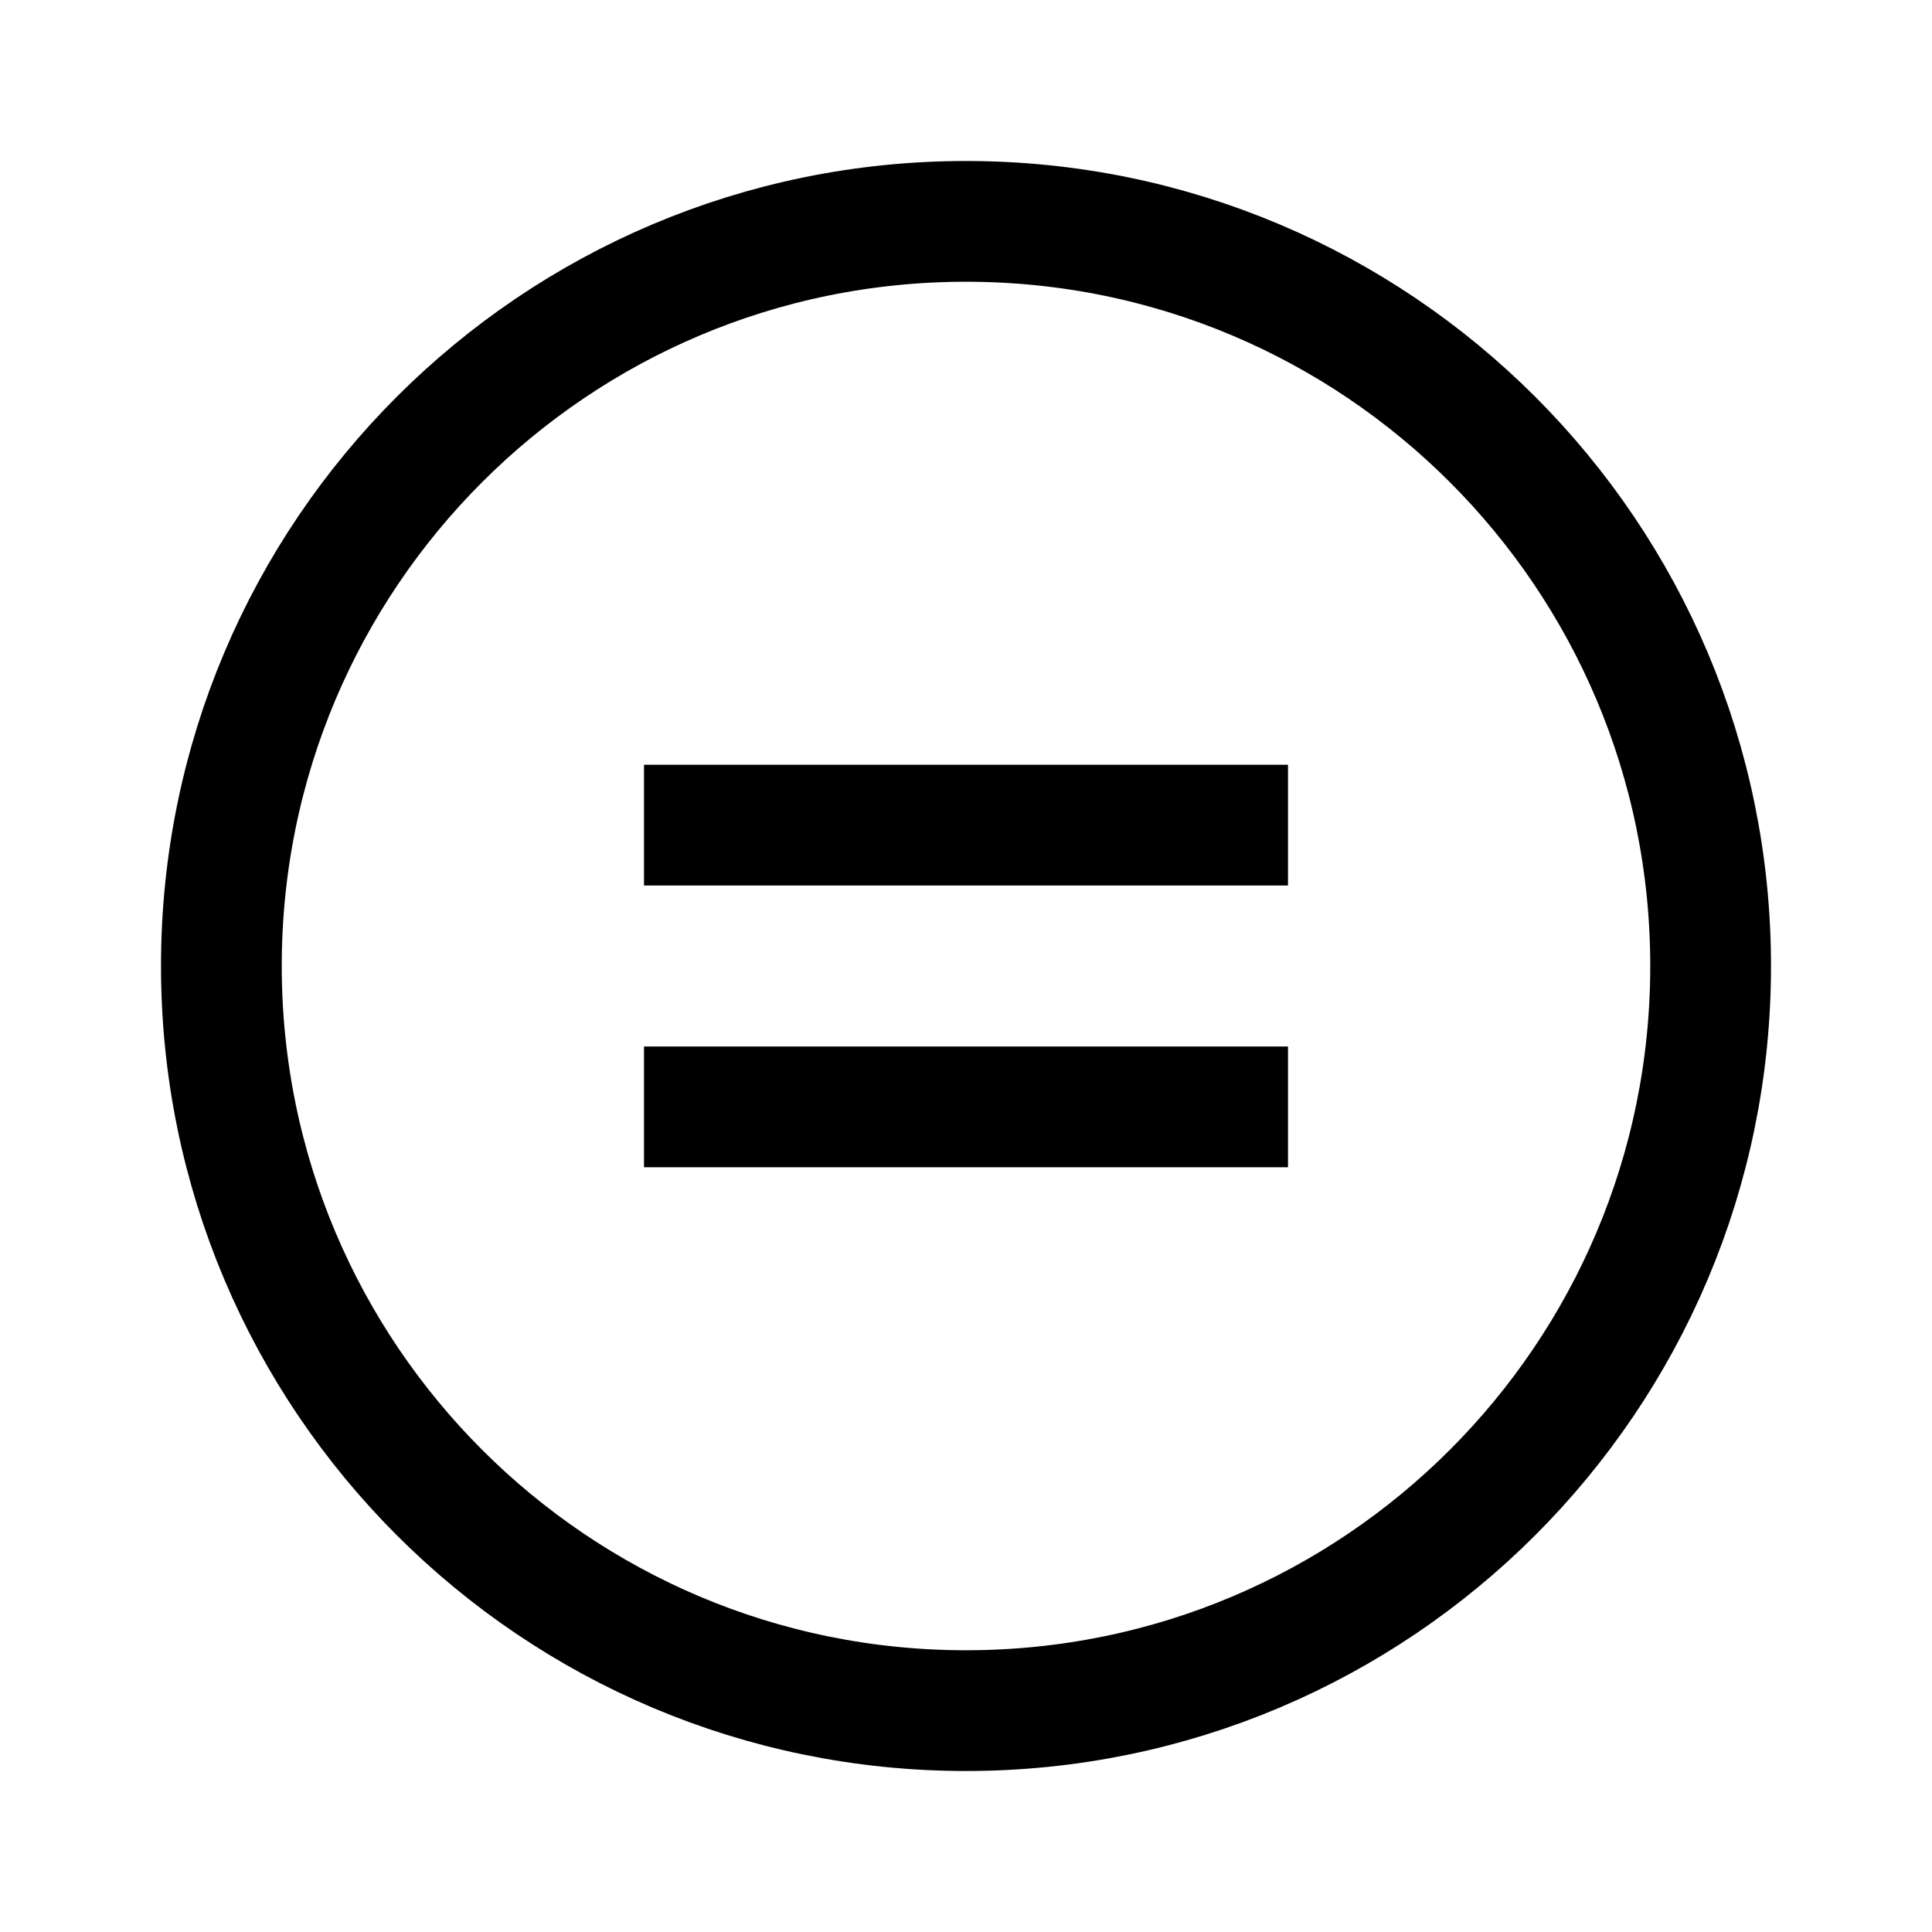 <svg width="24" height="24" viewBox="0 0 24 24" fill="none" xmlns="http://www.w3.org/2000/svg">
<path d="M12 21.25C17.109 21.25 21.25 17.109 21.25 12C21.25 6.891 17.109 2.75 12 2.75C6.891 2.75 2.75 6.891 2.75 12C2.75 17.109 6.891 21.25 12 21.25Z" stroke="black" stroke-width="1.5"/>
<path d="M8.75 10.25H15.25" stroke="black" stroke-width="1.5" stroke-linecap="square"/>
<path d="M8.75 13.75H15.25" stroke="black" stroke-width="1.5" stroke-linecap="square"/>
</svg>
